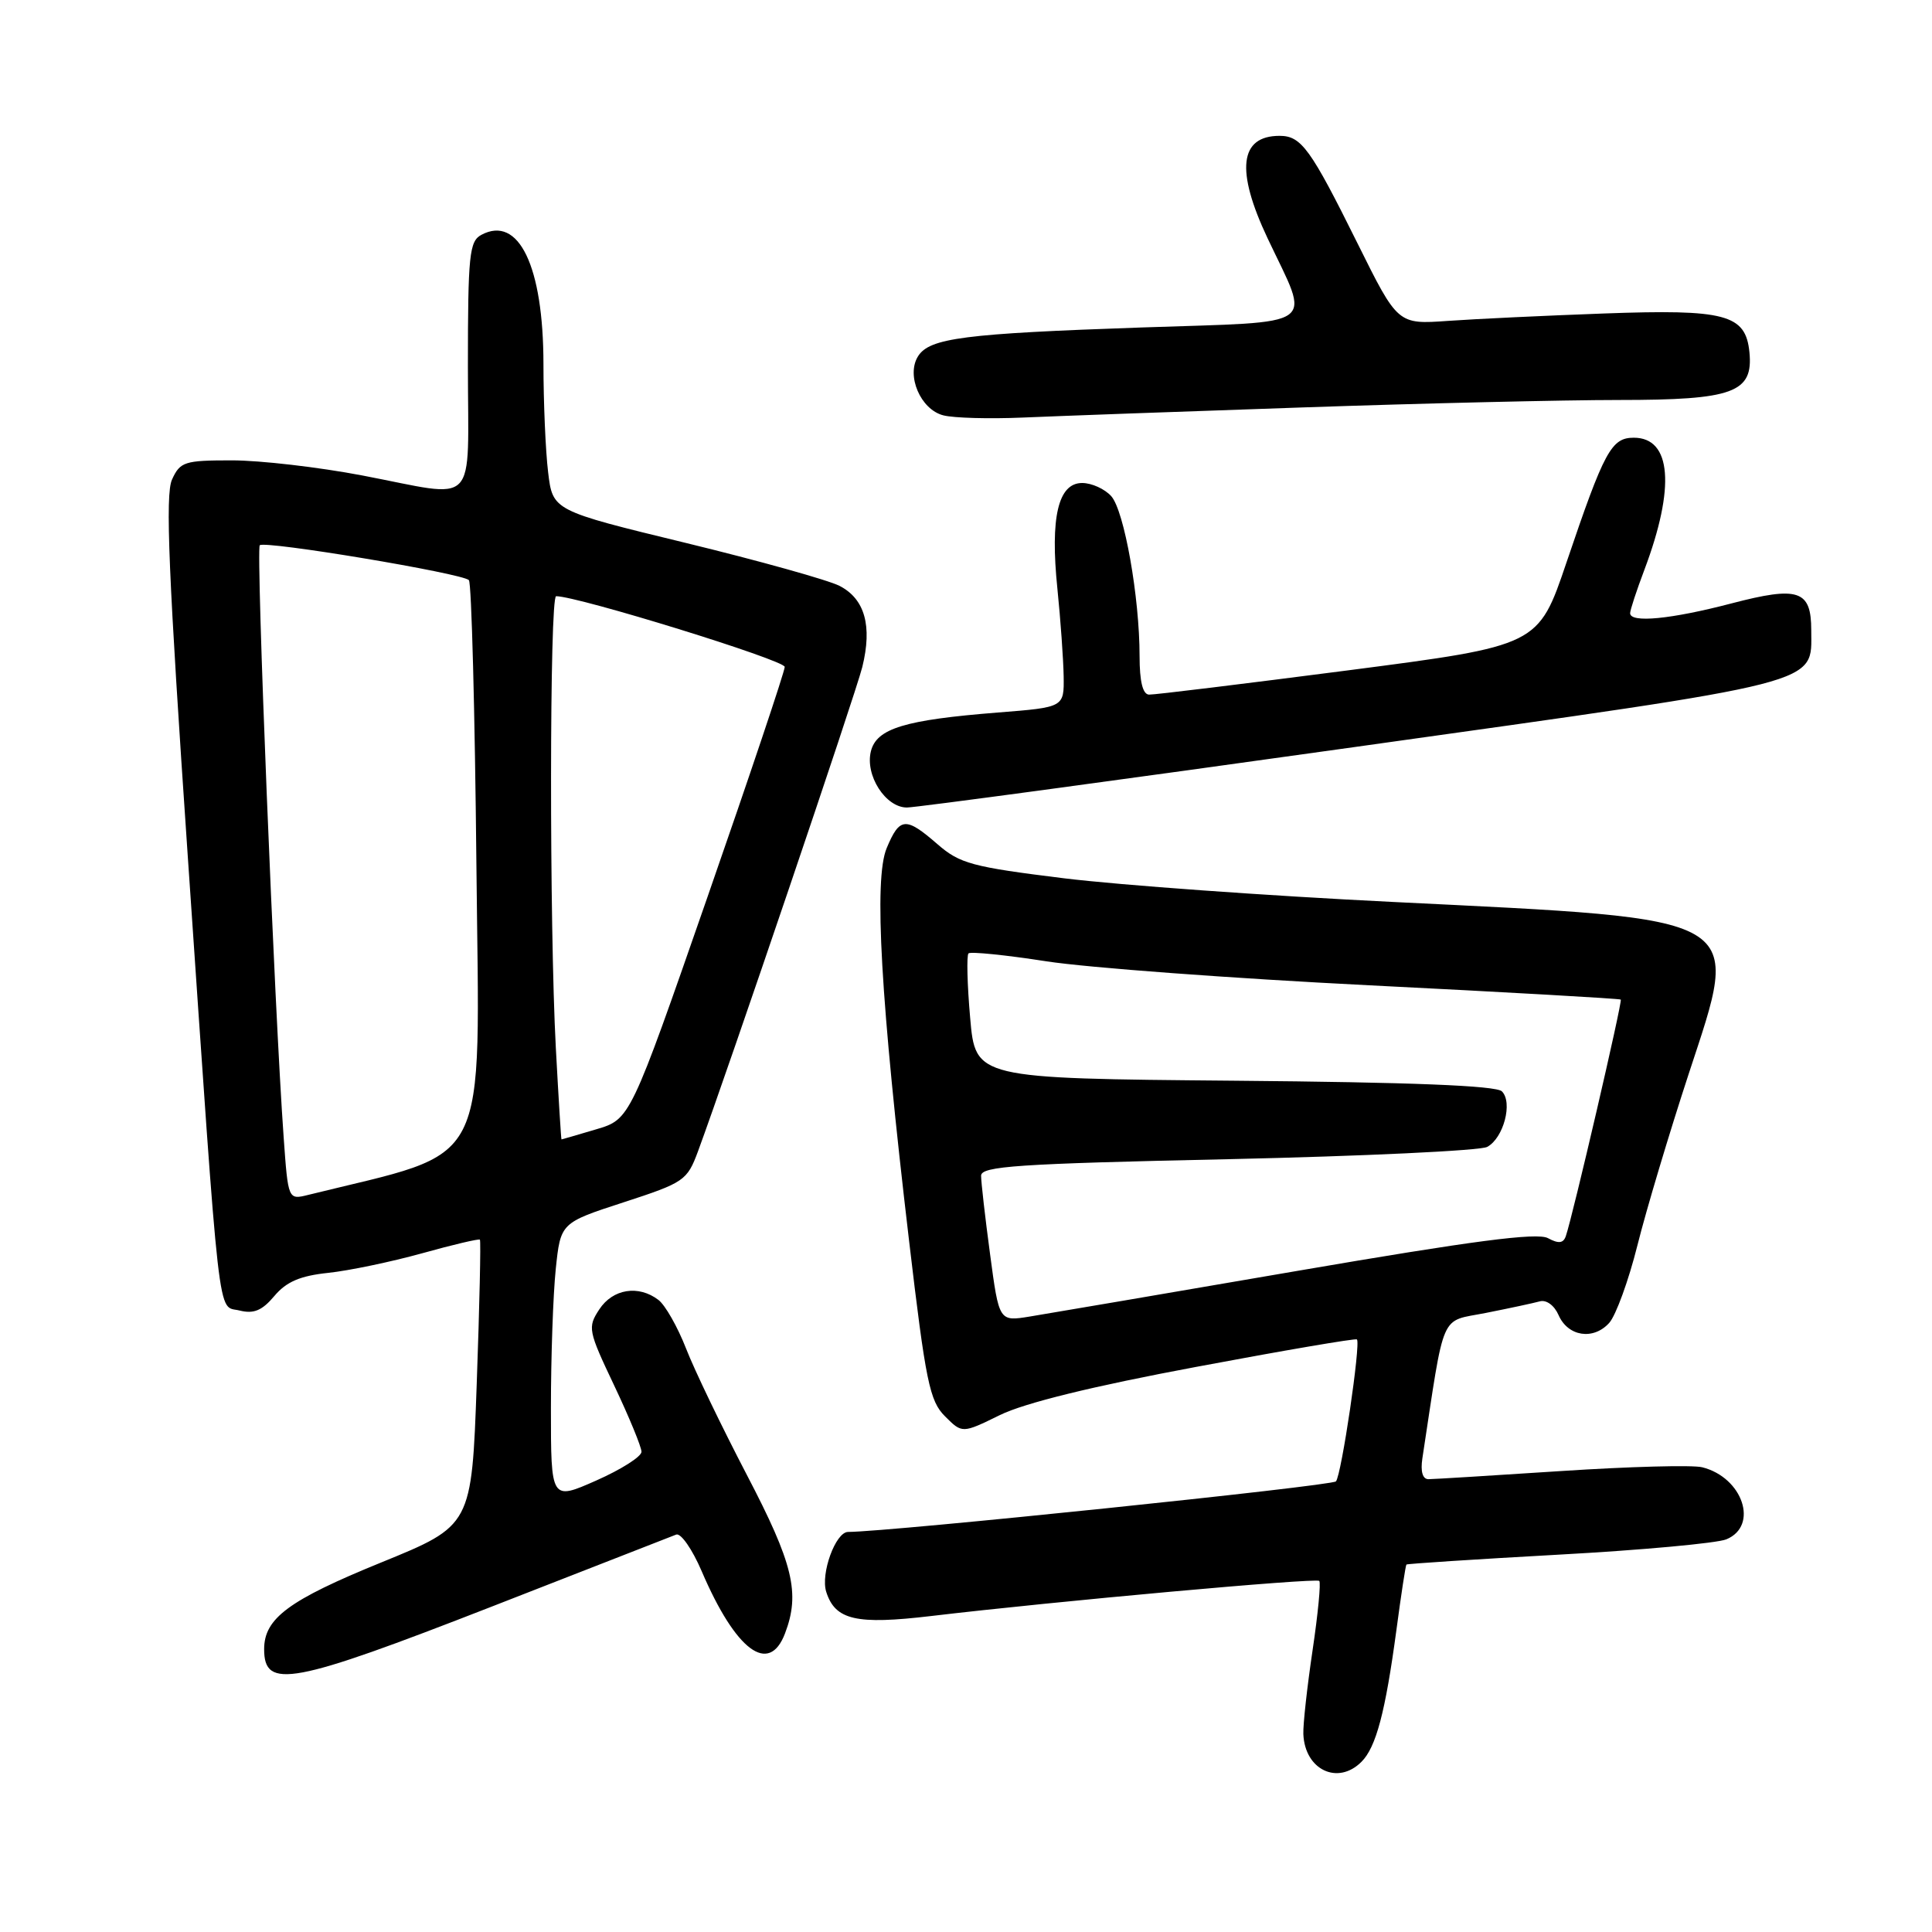 <?xml version="1.0" encoding="UTF-8" standalone="no"?>
<!DOCTYPE svg PUBLIC "-//W3C//DTD SVG 1.1//EN" "http://www.w3.org/Graphics/SVG/1.1/DTD/svg11.dtd" >
<svg xmlns="http://www.w3.org/2000/svg" xmlns:xlink="http://www.w3.org/1999/xlink" version="1.1" viewBox="0 0 256 256">
 <g >
 <path fill="currentColor"
d=" M 180.40 233.45 C 182.34 231.52 183.57 226.85 185.03 216.00 C 185.65 211.33 186.25 207.41 186.36 207.31 C 186.47 207.20 195.55 206.61 206.53 206.00 C 217.51 205.40 227.51 204.48 228.75 203.97 C 233.08 202.18 230.93 195.77 225.55 194.42 C 224.27 194.10 215.87 194.33 206.87 194.92 C 197.86 195.51 189.95 196.00 189.28 196.00 C 188.50 196.00 188.21 194.98 188.47 193.25 C 191.50 173.39 190.71 175.20 196.88 173.97 C 199.97 173.36 203.18 172.67 204.02 172.44 C 204.89 172.19 205.95 172.96 206.52 174.26 C 207.76 177.10 211.13 177.62 213.23 175.29 C 214.11 174.31 215.80 169.68 216.97 165.00 C 218.14 160.32 221.19 150.14 223.74 142.36 C 230.72 121.07 232.07 121.86 184.50 119.51 C 168.00 118.70 148.43 117.29 141.00 116.38 C 128.79 114.87 127.19 114.44 124.22 111.86 C 120.01 108.20 119.21 108.26 117.49 112.38 C 115.77 116.49 116.68 132.41 120.46 164.44 C 122.66 183.11 123.18 185.64 125.22 187.67 C 127.50 189.95 127.50 189.95 132.50 187.50 C 135.76 185.90 144.79 183.68 158.50 181.12 C 170.05 178.95 179.64 177.31 179.80 177.48 C 180.33 177.99 177.75 195.46 177.02 196.29 C 176.49 196.89 117.89 202.97 112.37 202.99 C 110.72 203.00 108.71 208.51 109.48 210.93 C 110.67 214.67 113.45 215.31 123.39 214.13 C 139.72 212.19 174.38 209.05 174.81 209.48 C 175.04 209.70 174.64 213.85 173.92 218.69 C 173.20 223.54 172.65 228.52 172.70 229.77 C 172.89 234.51 177.26 236.60 180.40 233.45 Z  M 65.14 212.89 C 77.99 207.88 89.00 203.58 89.60 203.34 C 90.21 203.10 91.73 205.28 92.98 208.20 C 97.49 218.73 101.90 222.02 104.02 216.43 C 106.05 211.10 105.11 207.20 98.95 195.41 C 95.63 189.04 92.00 181.51 90.90 178.67 C 89.79 175.83 88.15 172.94 87.25 172.25 C 84.61 170.23 81.20 170.77 79.41 173.50 C 77.84 175.89 77.93 176.31 81.39 183.60 C 83.37 187.78 85.00 191.73 85.00 192.37 C 85.00 193.01 82.30 194.72 79.00 196.18 C 73.00 198.83 73.00 198.83 73.00 186.56 C 73.00 179.81 73.29 171.53 73.64 168.16 C 74.28 162.03 74.28 162.03 82.64 159.31 C 90.66 156.70 91.05 156.43 92.49 152.55 C 96.51 141.64 113.36 91.99 114.26 88.38 C 115.60 82.94 114.60 79.36 111.24 77.63 C 109.73 76.86 100.57 74.30 90.87 71.94 C 73.24 67.66 73.24 67.66 72.63 62.58 C 72.29 59.79 72.01 53.32 72.01 48.22 C 72.00 35.25 68.73 28.47 63.78 31.12 C 62.19 31.97 62.00 33.79 62.00 48.54 C 62.00 67.65 63.62 65.98 48.00 63.00 C 42.23 61.90 34.46 61.00 30.73 61.00 C 24.44 61.00 23.87 61.18 22.79 63.55 C 21.88 65.56 22.33 76.21 24.87 113.30 C 29.25 177.21 28.76 172.90 31.74 173.65 C 33.62 174.12 34.73 173.66 36.35 171.73 C 37.95 169.83 39.78 169.05 43.50 168.66 C 46.25 168.37 51.84 167.20 55.92 166.07 C 60.00 164.93 63.45 164.12 63.59 164.26 C 63.73 164.40 63.54 172.98 63.17 183.33 C 62.50 202.15 62.50 202.15 50.50 207.04 C 38.26 212.03 35.00 214.44 35.00 218.53 C 35.00 223.90 38.67 223.21 65.14 212.89 Z  M 179.40 99.00 C 242.34 90.18 240.00 90.78 240.00 83.51 C 240.00 78.19 238.32 77.63 229.41 79.96 C 221.42 82.05 216.00 82.58 216.00 81.25 C 216.00 80.84 216.85 78.25 217.89 75.50 C 222.01 64.56 221.48 58.00 216.49 58.00 C 213.51 58.00 212.58 59.73 207.57 74.52 C 203.84 85.55 203.84 85.55 178.67 88.82 C 164.83 90.61 152.94 92.07 152.25 92.04 C 151.42 92.01 151.00 90.30 151.00 86.94 C 151.00 79.13 148.97 67.69 147.25 65.75 C 146.39 64.79 144.66 64.00 143.39 64.00 C 140.21 64.00 139.14 68.55 140.11 78.00 C 140.53 82.12 140.90 87.35 140.94 89.61 C 141.00 93.72 141.00 93.72 132.25 94.41 C 119.87 95.39 116.16 96.52 115.40 99.54 C 114.60 102.73 117.34 107.00 120.17 107.00 C 121.35 107.00 148.00 103.40 179.40 99.00 Z  M 172.50 53.99 C 188.45 53.44 207.36 53.00 214.53 53.00 C 229.67 53.00 232.33 52.03 231.81 46.68 C 231.31 41.65 228.67 40.95 212.50 41.54 C 204.80 41.82 195.51 42.26 191.86 42.52 C 185.21 42.99 185.21 42.99 179.88 32.25 C 173.65 19.69 172.43 18.00 169.55 18.00 C 164.24 18.00 163.71 22.57 167.96 31.57 C 173.67 43.66 175.20 42.57 151.32 43.39 C 127.76 44.20 123.17 44.79 121.65 47.20 C 120.04 49.74 121.98 54.28 125.01 55.04 C 126.38 55.39 131.10 55.52 135.50 55.33 C 139.90 55.14 156.55 54.53 172.50 53.99 Z  M 131.19 166.19 C 130.53 161.29 130.00 156.61 130.00 155.79 C 130.00 154.53 134.79 154.20 162.68 153.60 C 180.65 153.20 196.12 152.47 197.06 151.97 C 199.23 150.81 200.48 146.08 199.01 144.61 C 198.26 143.85 186.93 143.40 163.58 143.20 C 129.25 142.90 129.25 142.90 128.55 134.86 C 128.16 130.44 128.07 126.60 128.33 126.33 C 128.60 126.07 133.25 126.54 138.66 127.38 C 144.07 128.22 163.35 129.65 181.50 130.56 C 199.65 131.47 214.62 132.32 214.76 132.45 C 215.01 132.68 208.40 161.13 207.48 163.79 C 207.15 164.75 206.52 164.82 205.11 164.06 C 203.67 163.29 195.19 164.40 171.84 168.41 C 154.60 171.37 138.67 174.09 136.44 174.45 C 132.38 175.11 132.38 175.11 131.19 166.19 Z  M 37.59 150.75 C 36.36 133.72 33.90 72.77 34.42 72.25 C 35.07 71.60 61.23 75.96 62.13 76.87 C 62.48 77.21 62.93 94.33 63.13 114.91 C 63.53 155.78 65.33 152.27 40.84 158.33 C 38.18 158.99 38.18 158.99 37.59 150.75 Z  M 73.65 138.84 C 72.79 122.78 72.81 79.00 73.69 79.00 C 76.57 79.00 104.00 87.48 103.98 88.37 C 103.97 88.99 99.36 102.73 93.73 118.90 C 83.50 148.31 83.50 148.31 79.00 149.64 C 76.53 150.37 74.46 150.98 74.40 150.98 C 74.35 150.99 74.01 145.53 73.65 138.84 Z "/>
</g>
</svg>